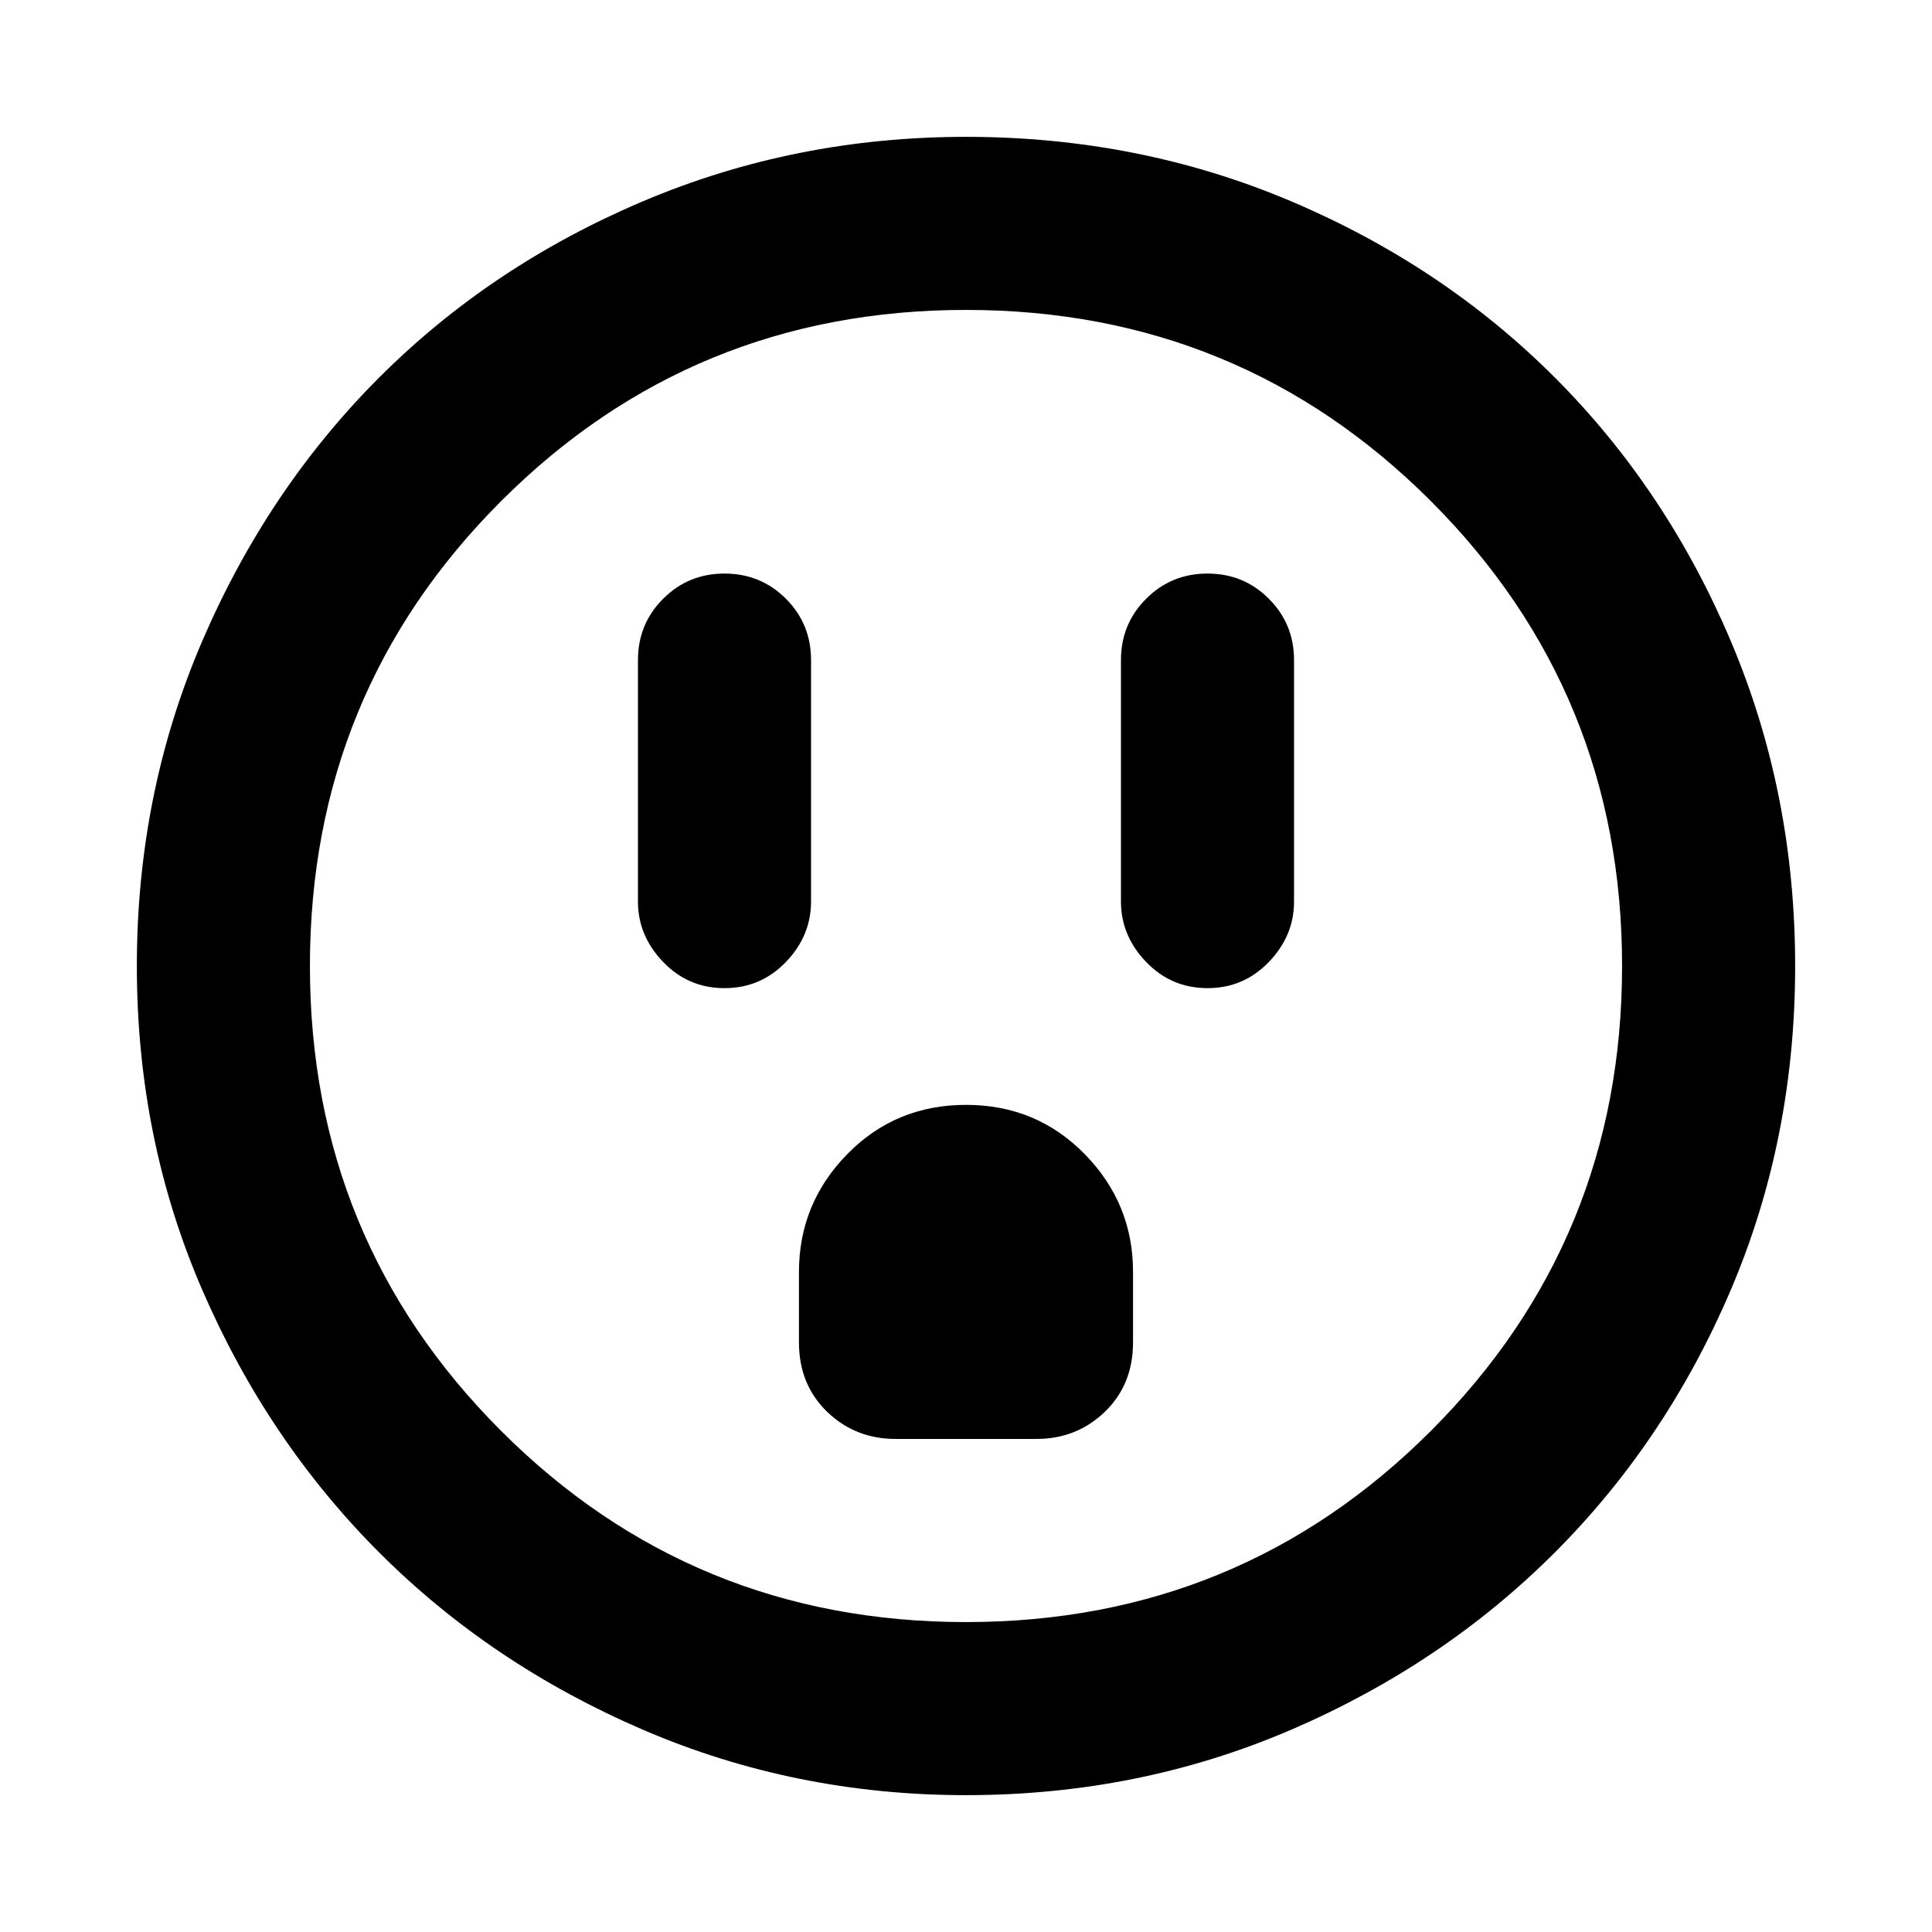 <svg xmlns="http://www.w3.org/2000/svg" height="24" width="24"><path d="M9 12.275Q9.45 12.275 9.763 11.95Q10.075 11.625 10.075 11.2V8.2Q10.075 7.75 9.763 7.438Q9.45 7.125 9 7.125Q8.55 7.125 8.238 7.438Q7.925 7.75 7.925 8.2V11.2Q7.925 11.625 8.238 11.95Q8.55 12.275 9 12.275ZM15 12.275Q15.45 12.275 15.762 11.95Q16.075 11.625 16.075 11.2V8.2Q16.075 7.75 15.762 7.438Q15.45 7.125 15 7.125Q14.55 7.125 14.238 7.438Q13.925 7.75 13.925 8.2V11.2Q13.925 11.625 14.238 11.95Q14.55 12.275 15 12.275ZM11.125 17.875H12.875Q13.375 17.875 13.725 17.538Q14.075 17.2 14.075 16.675V15.8Q14.075 14.95 13.475 14.337Q12.875 13.725 12 13.725Q11.125 13.725 10.525 14.337Q9.925 14.95 9.925 15.8V16.675Q9.925 17.2 10.275 17.538Q10.625 17.875 11.125 17.875ZM12 22.3Q9.875 22.3 7.988 21.488Q6.1 20.675 4.713 19.288Q3.325 17.9 2.513 16.025Q1.7 14.15 1.7 12Q1.7 9.85 2.513 7.962Q3.325 6.075 4.713 4.687Q6.1 3.3 7.988 2.5Q9.875 1.7 12 1.7Q14.15 1.7 16.038 2.5Q17.925 3.3 19.312 4.687Q20.7 6.075 21.5 7.962Q22.3 9.85 22.3 12Q22.3 14.15 21.5 16.025Q20.7 17.9 19.312 19.288Q17.925 20.675 16.038 21.488Q14.15 22.3 12 22.3ZM12 20.15Q15.4 20.15 17.775 17.775Q20.15 15.4 20.15 12Q20.15 8.6 17.775 6.225Q15.4 3.85 12 3.85Q8.6 3.85 6.225 6.225Q3.85 8.6 3.85 12Q3.85 15.4 6.225 17.775Q8.6 20.15 12 20.15ZM12 12Q12 12 12 12Q12 12 12 12Q12 12 12 12Q12 12 12 12Q12 12 12 12Q12 12 12 12Q12 12 12 12Q12 12 12 12Z"/></svg>